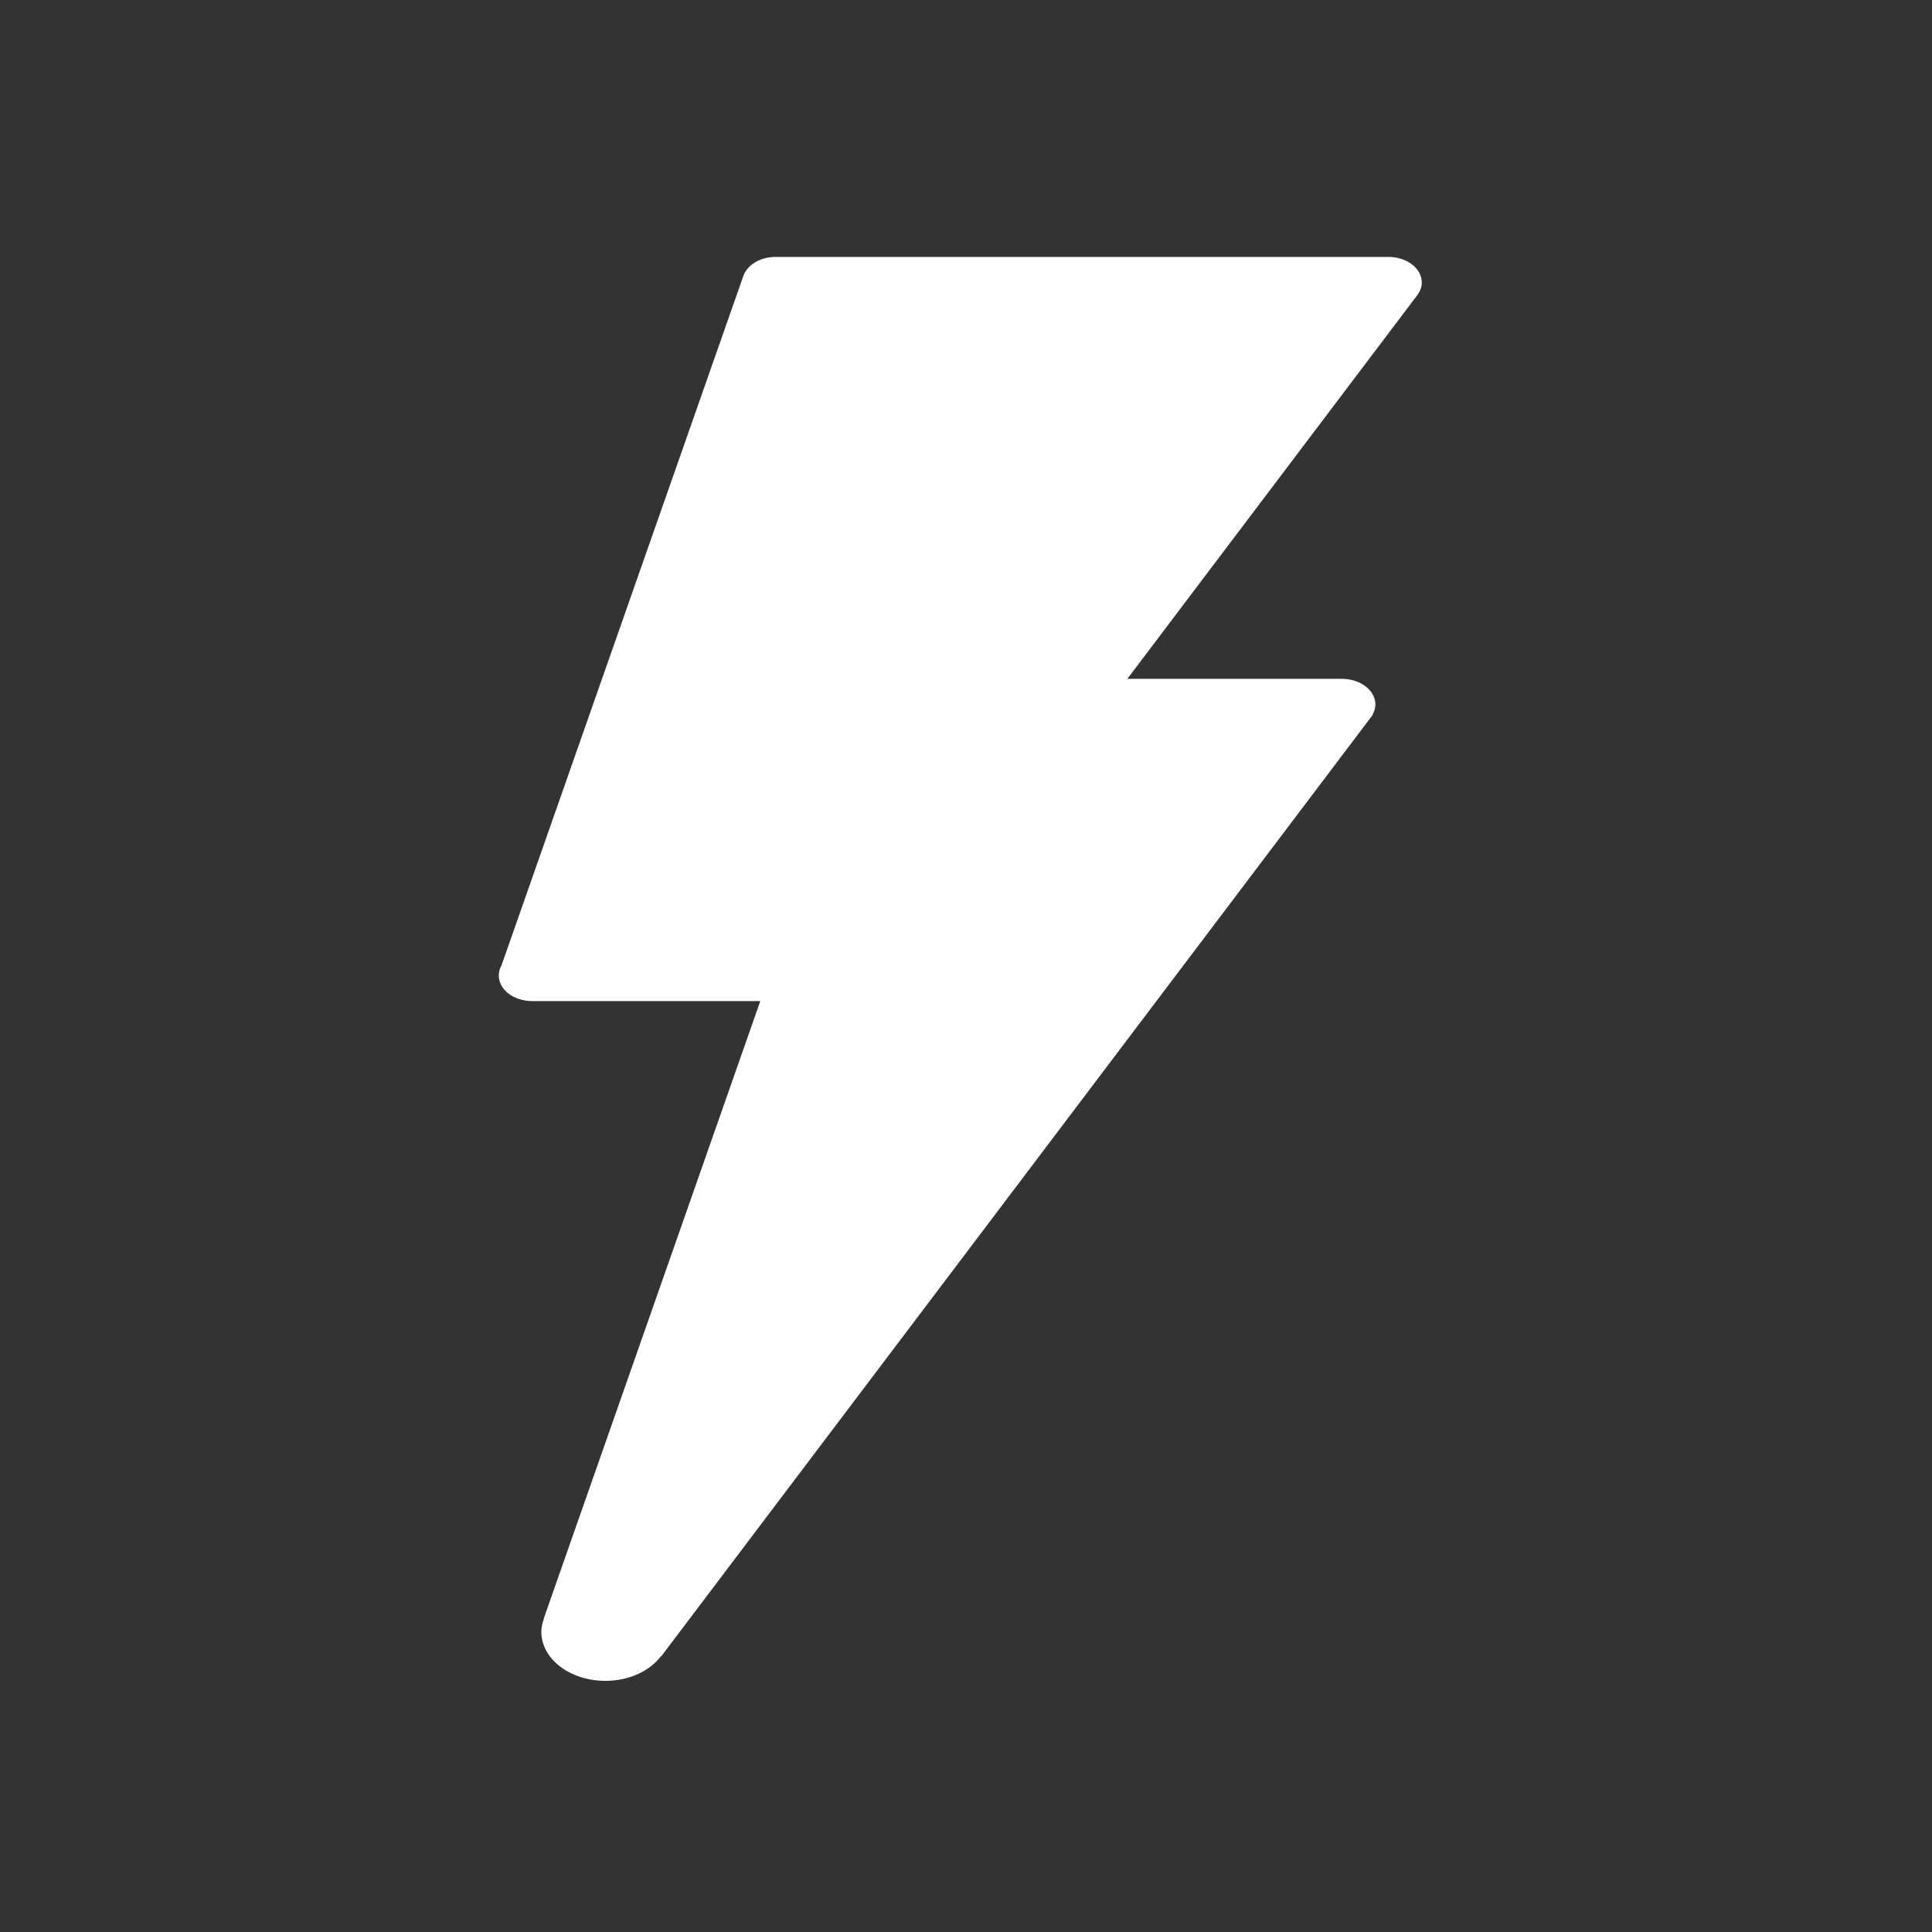 <?xml version="1.0" encoding="utf-8"?>
<!-- Generator: Adobe Illustrator 16.0.0, SVG Export Plug-In . SVG Version: 6.00 Build 0)  -->
<!DOCTYPE svg PUBLIC "-//W3C//DTD SVG 1.1//EN" "http://www.w3.org/Graphics/SVG/1.1/DTD/svg11.dtd">
<svg version="1.1" id="Layer_1" xmlns="http://www.w3.org/2000/svg" xmlns:xlink="http://www.w3.org/1999/xlink" x="0px" y="0px"
	 width="200px" height="200px" viewBox="0 0 200 200" enable-background="new 0 0 200 200" xml:space="preserve">
<rect x="0" y="0" width="200" height="200" fill="#333333" stroke="none"/>
<g id="_x33_">
	<g id="_x33__x2C__03_x2C__4_x2C__04_x2C__37_x2C__38_x2C__47">
		<g>
			<g>
				<path fill="#FFFFFF" d="M147.184,29.253c0-1.473-1.552-2.658-3.457-2.658h-0.035l0,0H80.293c-1.592,0-2.915,0.824-3.329,1.938
					L51.912,99.945c-0.179,0.312-0.278,0.674-0.278,1.035c0,1.479,1.555,2.654,3.473,2.654h0.044h23.553l-22.418,63.926h0.025
					c-0.168,0.44-0.271,0.89-0.271,1.369c0,2.807,2.964,5.072,6.636,5.072c2.461,0,4.579-1.023,5.729-2.533l0.038,0.006
					l73.674-97.488h-0.036c0.18-0.33,0.301-0.691,0.301-1.055c0-1.473-1.563-2.658-3.476-2.658c0,0-0.022,0.008-0.028,0.008v-0.008
					h-22.175l30.023-39.729C147.008,30.159,147.184,29.718,147.184,29.253z"/>
			</g>
		</g>
	</g>
</g>
<g id="Layer_1_1_">
</g>
</svg>
